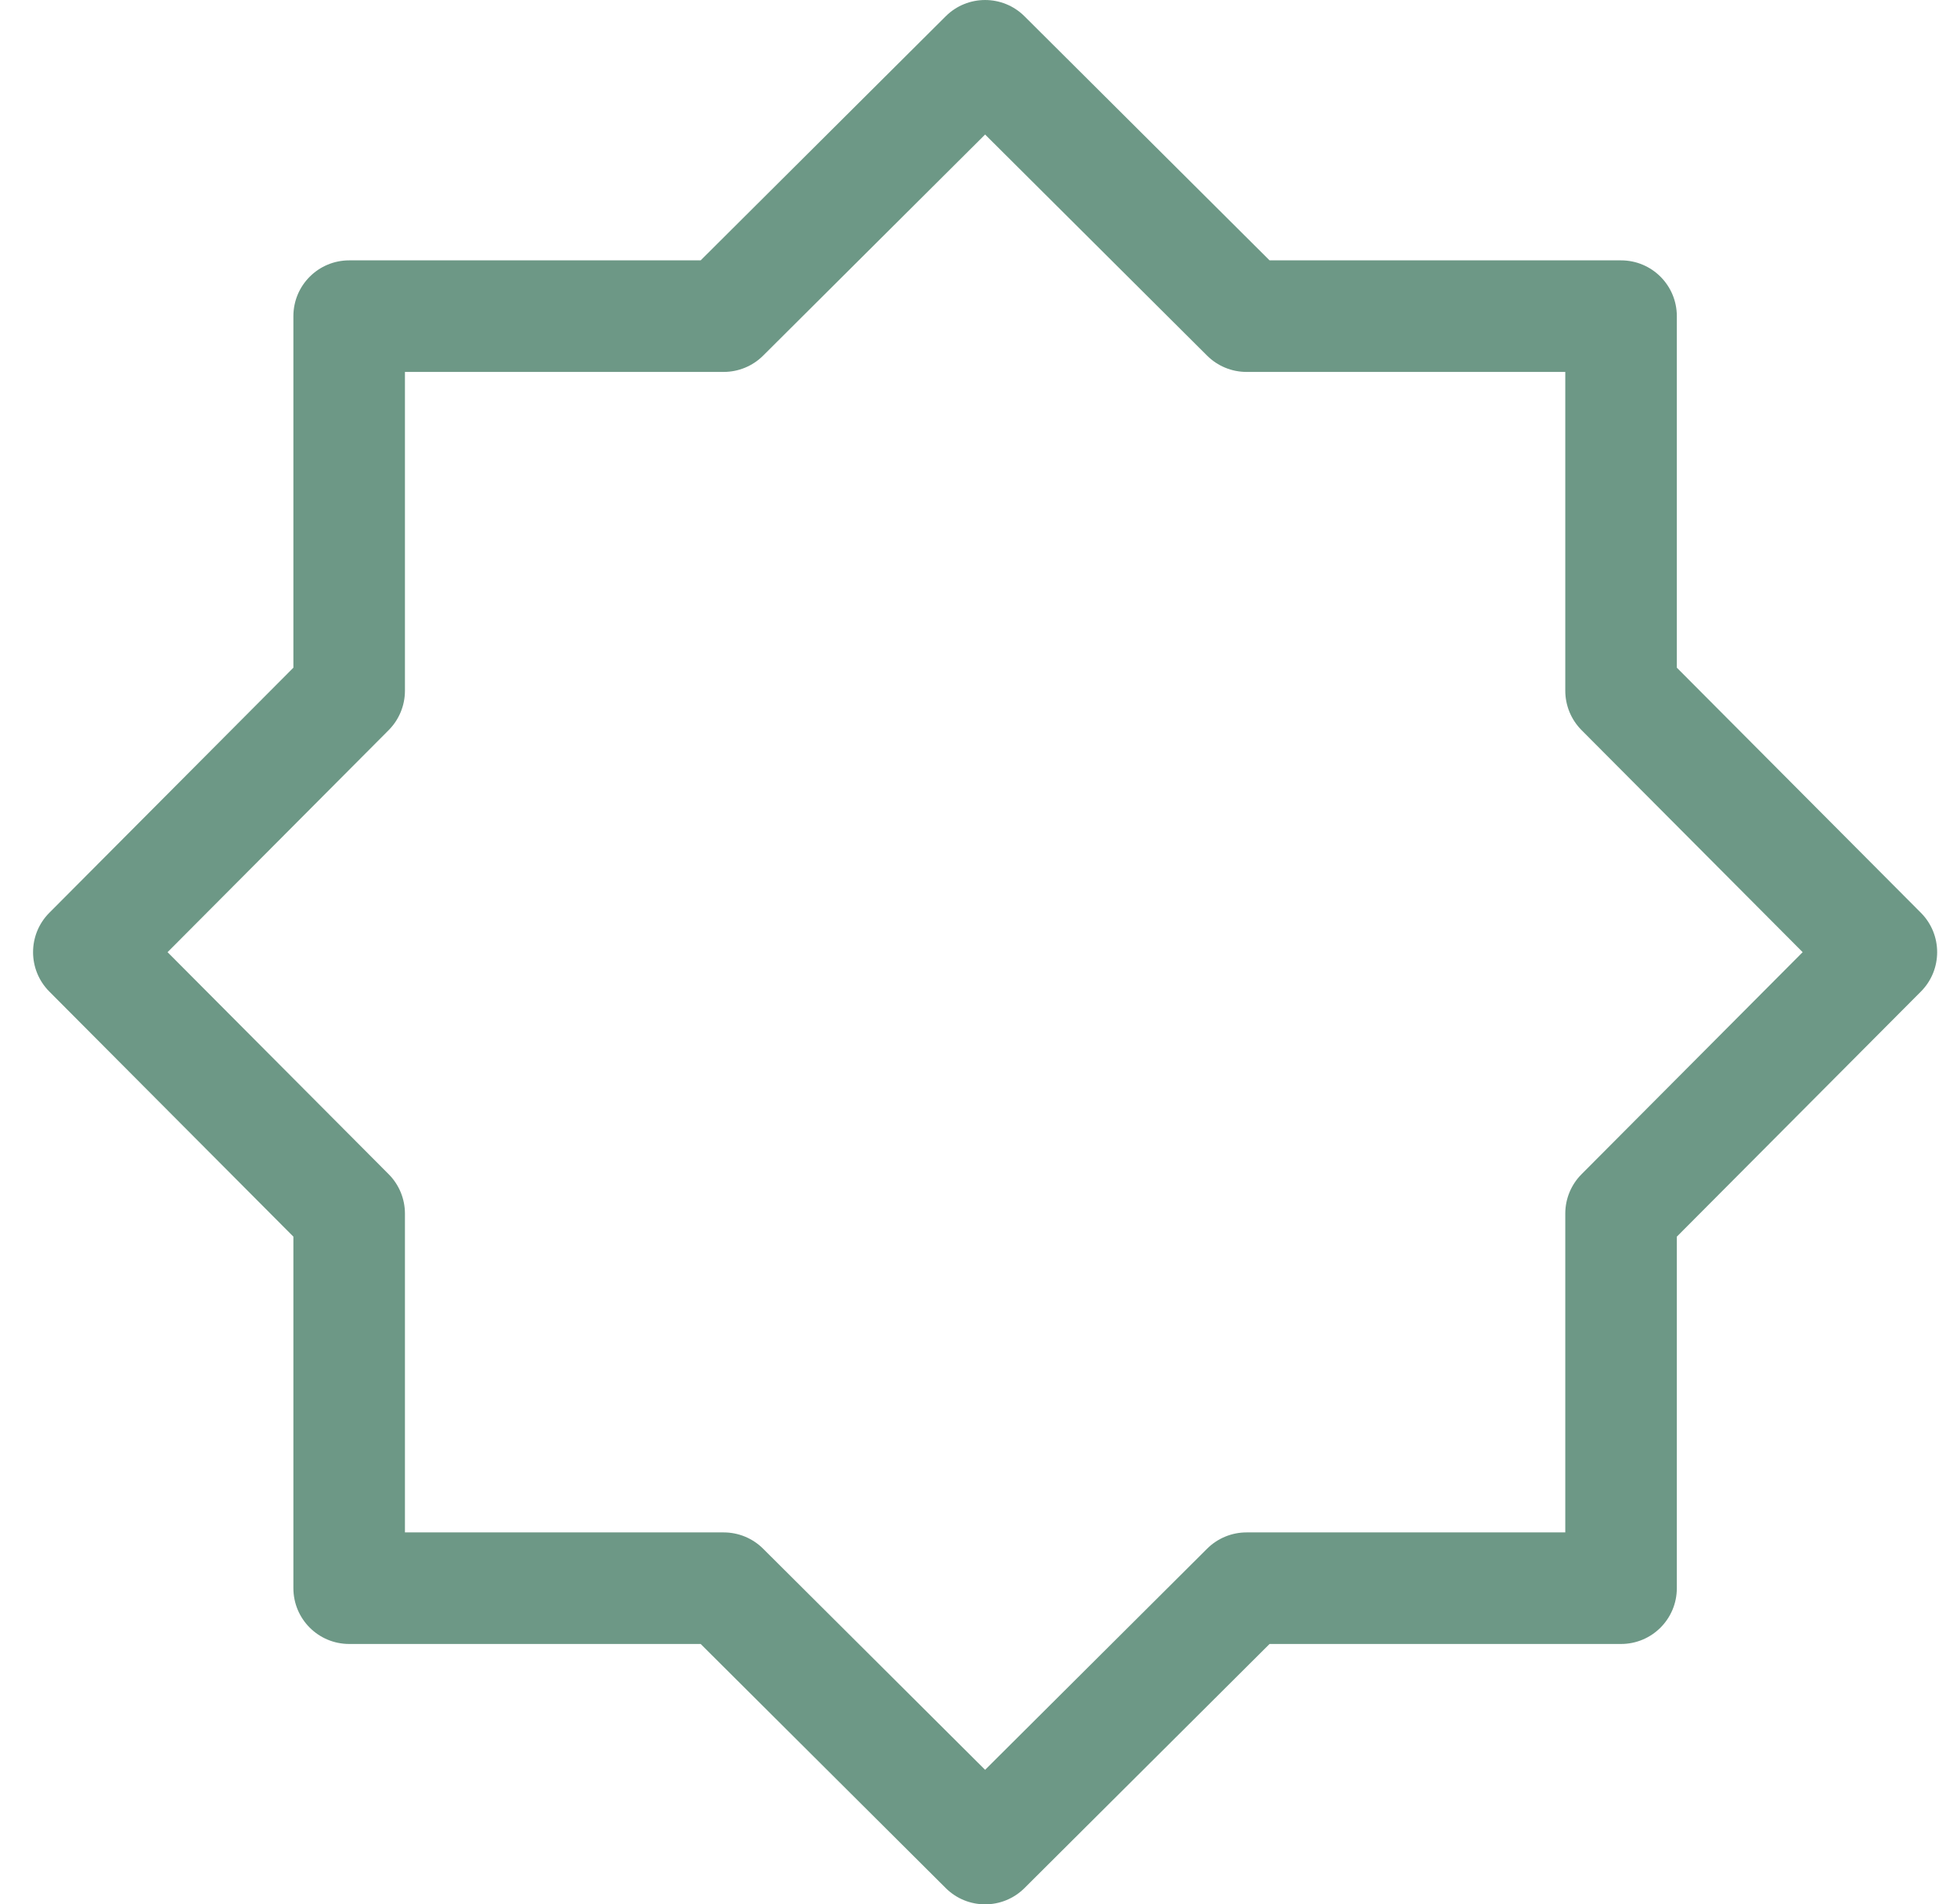 <svg width="37" height="36" viewBox="0 0 37 36" fill="none" xmlns="http://www.w3.org/2000/svg">
    <g clip-path="url(#clip0_45_1717)">
        <path d="M31.703 12.622V5.977C31.703 5.394 31.231 4.922 30.648 4.922H24.003L19.369 0.307C18.958 -0.102 18.292 -0.102 17.881 0.307L13.247 4.922H6.602C6.019 4.922 5.547 5.394 5.547 5.977V12.622L0.932 17.256C0.523 17.667 0.523 18.333 0.932 18.744L5.547 23.378V30.023C5.547 30.606 6.019 31.078 6.602 31.078H13.247L17.881 35.693C18.087 35.898 18.356 36 18.625 36C18.894 36 19.163 35.898 19.369 35.693L24.003 31.078H30.648C31.231 31.078 31.703 30.606 31.703 30.023V23.378L36.318 18.744C36.727 18.333 36.727 17.667 36.318 17.256L31.703 12.622ZM29.901 22.198C29.704 22.396 29.594 22.663 29.594 22.942V28.969H23.567C23.289 28.969 23.021 29.079 22.823 29.276L18.625 33.457L14.427 29.276C14.229 29.079 13.961 28.969 13.682 28.969H7.656V22.942C7.656 22.664 7.546 22.396 7.349 22.198L3.168 18L7.349 13.802C7.546 13.604 7.656 13.336 7.656 13.057V7.031H13.682C13.961 7.031 14.229 6.921 14.427 6.724L18.625 2.543L22.823 6.724C23.021 6.921 23.289 7.031 23.567 7.031H29.594V13.057C29.594 13.336 29.704 13.604 29.901 13.802L34.082 18L29.901 22.198Z" fill="#6D9886"/>
    </g>
    <defs>
        <clipPath id="clip0_45_1717">
            <rect width="36" height="36" fill="white" transform="translate(0.625)"/>
        </clipPath>
    </defs>
</svg>

